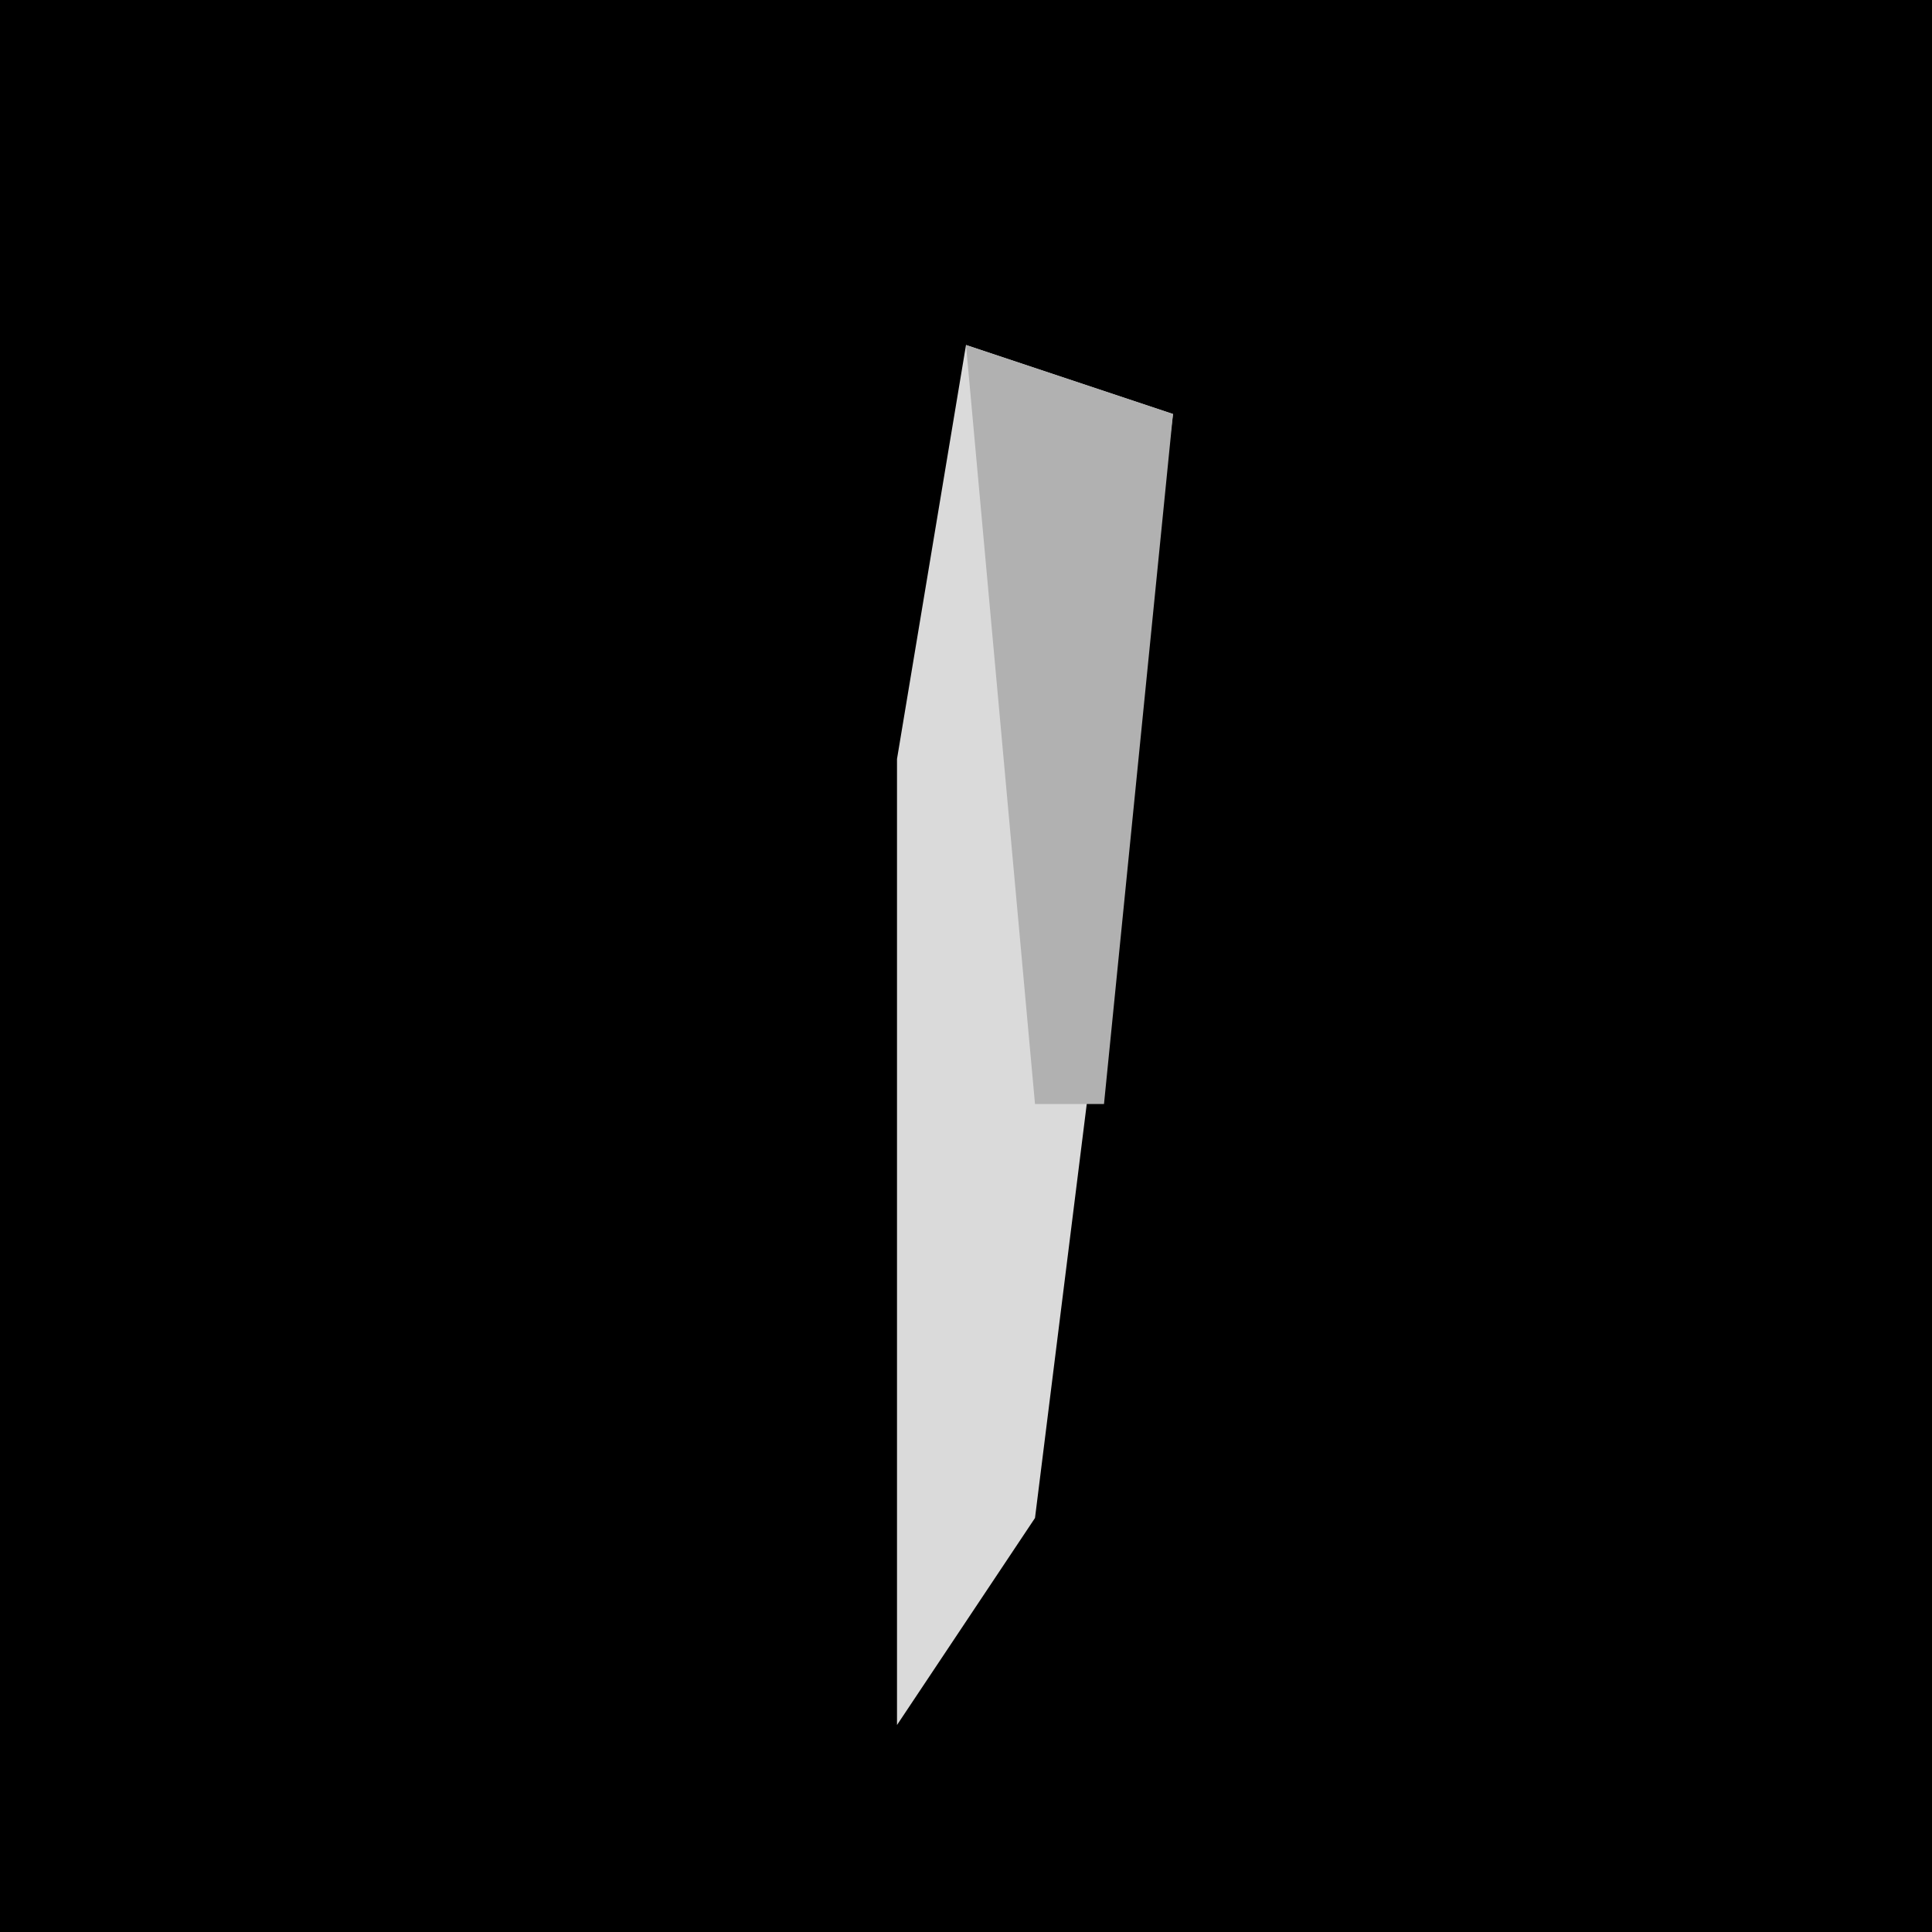 <?xml version="1.0" encoding="UTF-8"?>
<svg version="1.1" xmlns="http://www.w3.org/2000/svg" width="28" height="28">
<path d="M0,0 L28,0 L28,28 L0,28 Z " fill="#000000" transform="translate(0,0)"/>
<path d="M0,0 L3,1 L1,17 L-1,20 L-1,6 Z " fill="#DADADA" transform="translate(14,5)"/>
<path d="M0,0 L3,1 L2,11 L1,11 Z " fill="#B1B1B1" transform="translate(14,5)"/>
</svg>
